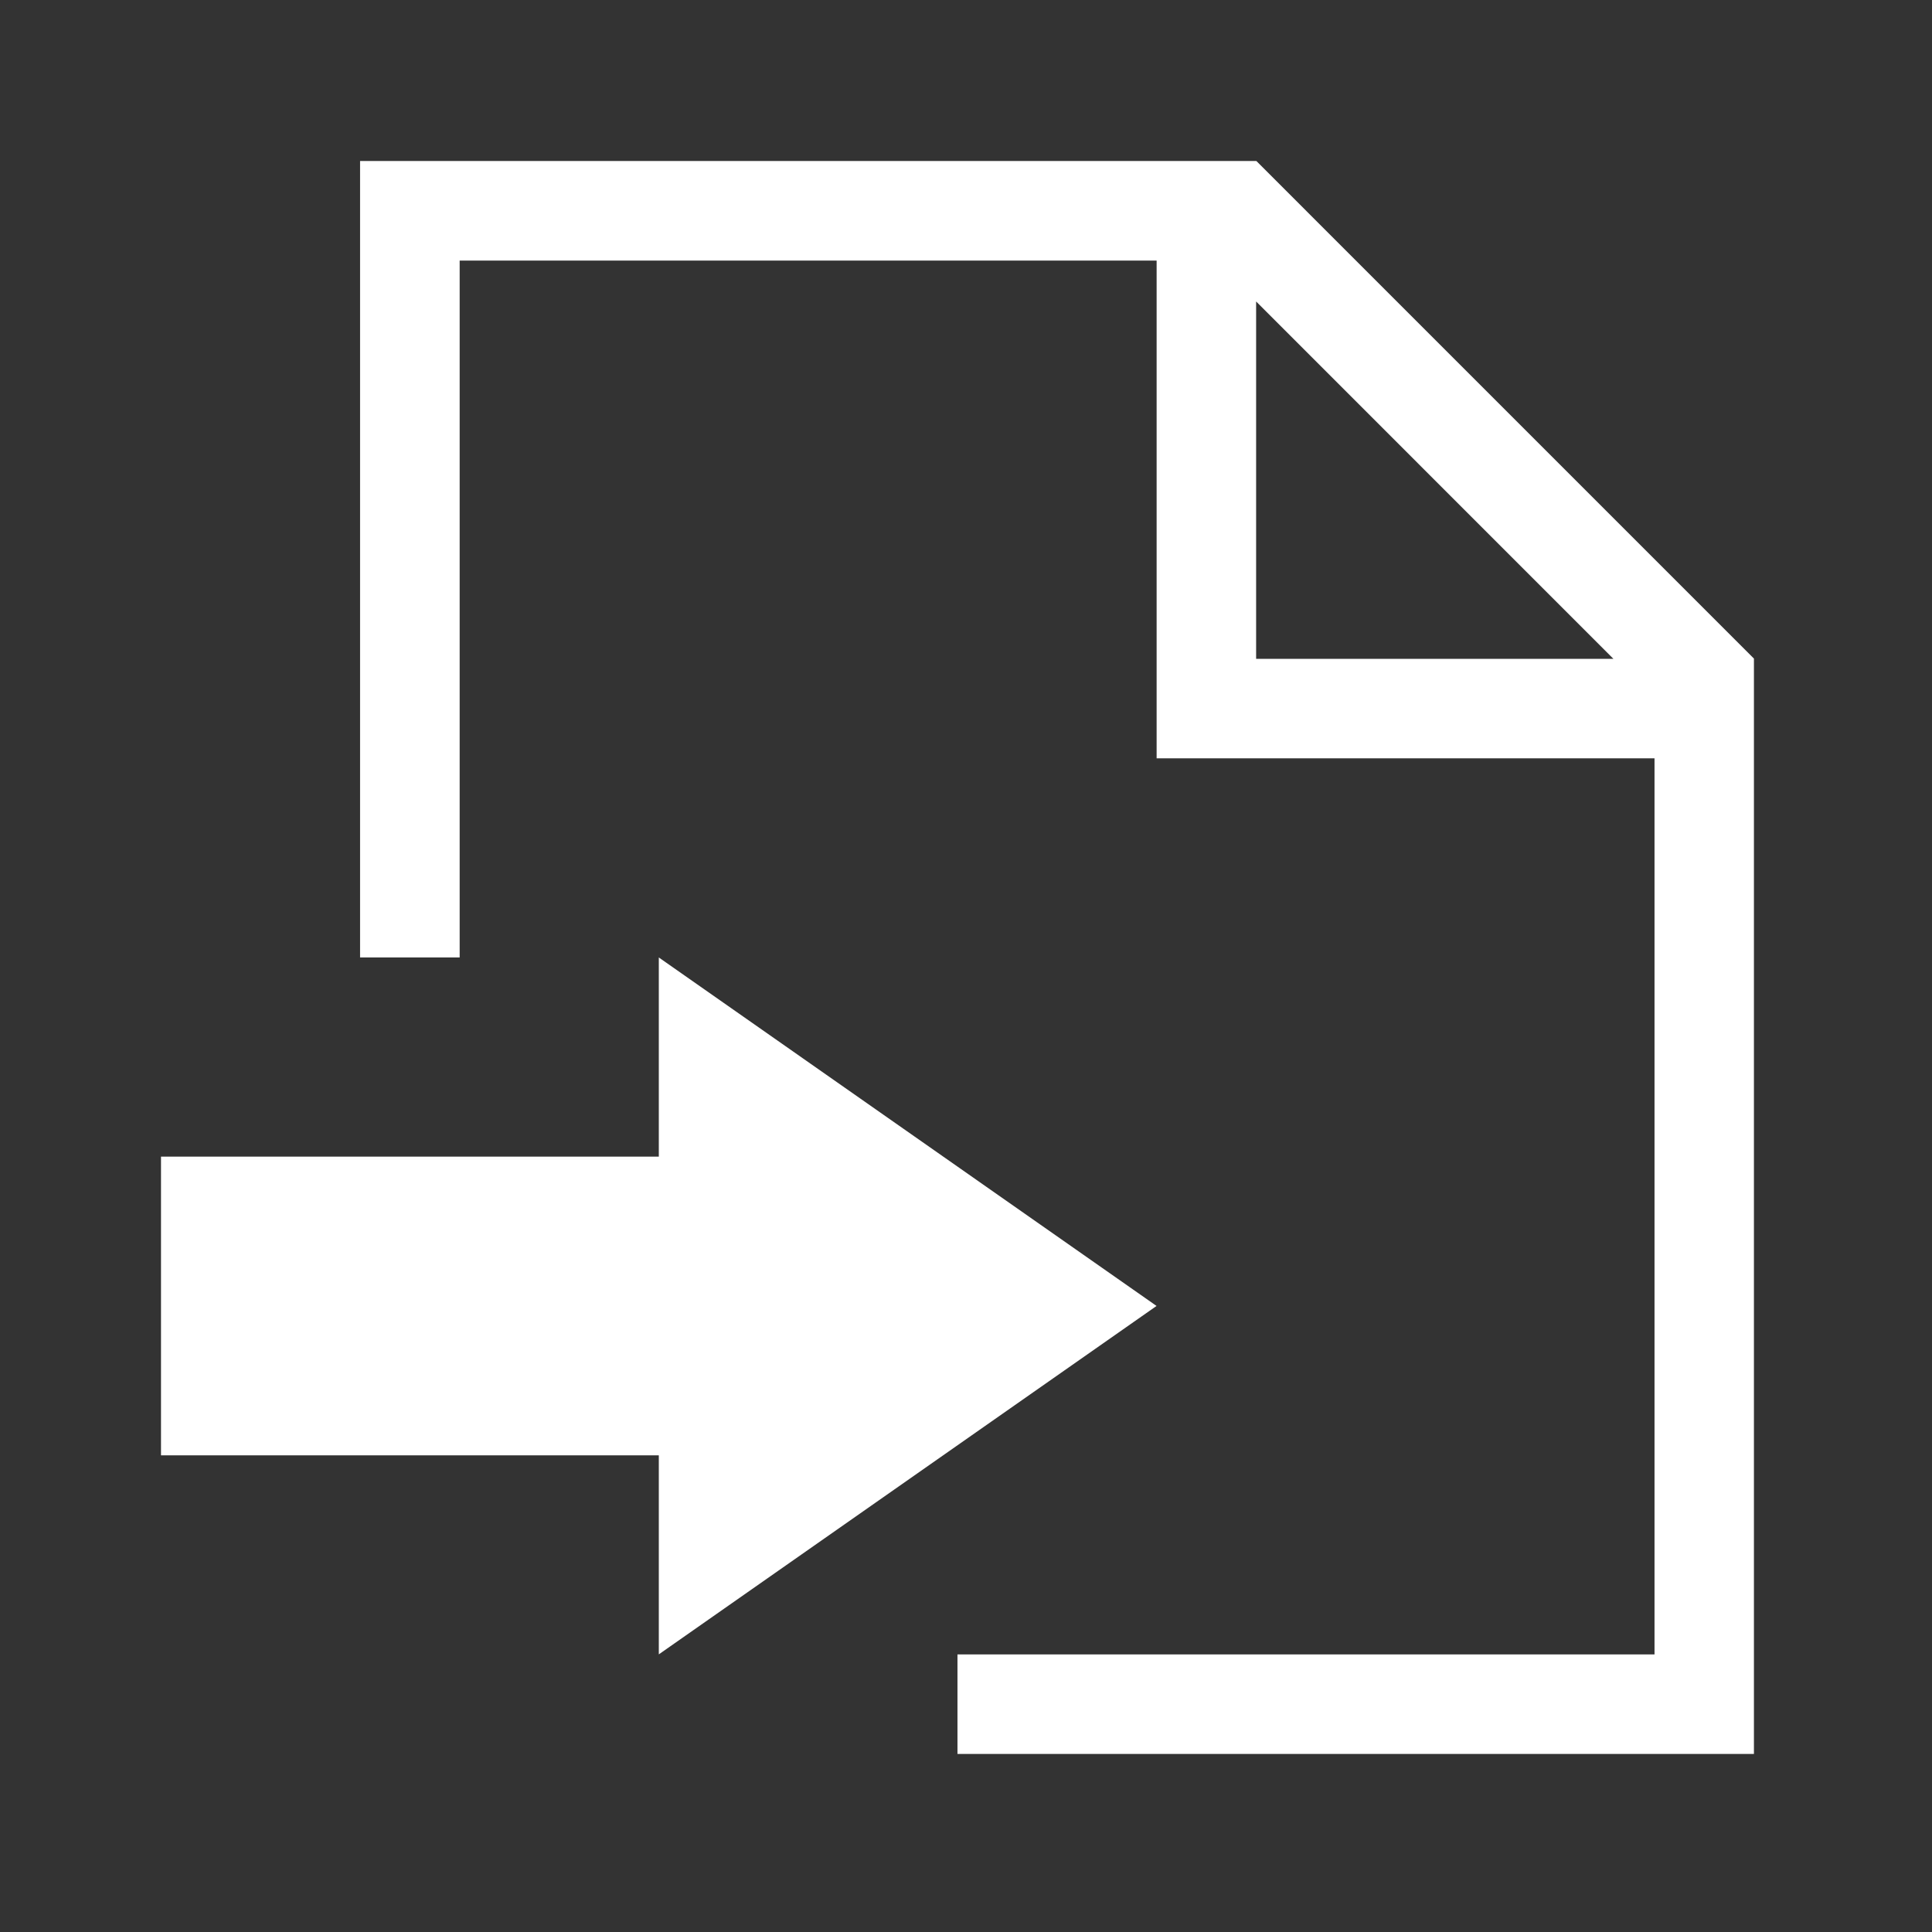 <?xml version="1.0" encoding="UTF-8" standalone="no"?>
<svg width="24px" height="24px" viewBox="0 0 24 24" version="1.1" xmlns="http://www.w3.org/2000/svg" xmlns:xlink="http://www.w3.org/1999/xlink">
    <rect x="0" y="0" width="24" height="24" fill="#333333" stroke="none"/>
    <!-- Generator: Sketch 40.1 (33804) - http://www.bohemiancoding.com/sketch -->
    <title>icon-import</title>
    <desc>Created with Sketch.</desc>
    <defs></defs>
    <g id="Symbols" stroke="none" stroke-width="1" fill="none" fill-rule="evenodd">
        <g id="icon-import" fill="#FFFFFF">
            <path d="M4.473,2 L4.473,11.894 L5.71,11.894 L5.71,3.237 L14.368,3.237 L14.368,9.42 L20.553,9.42 L20.553,20.552 L11.894,20.552 L11.894,21.788 L21.788,21.788 L21.788,8.181 L15.607,2 L4.473,2 Z M15.604,3.745 L20.042,8.184 L15.604,8.184 L15.604,3.745 Z" id="Fill-1"></path>
            <polygon id="Fill-2" points="8.184 14.368 2 14.368 2 18.079 8.184 18.079 8.184 20.551 14.367 16.223 8.184 11.894"></polygon>
        </g>
    </g>
</svg>